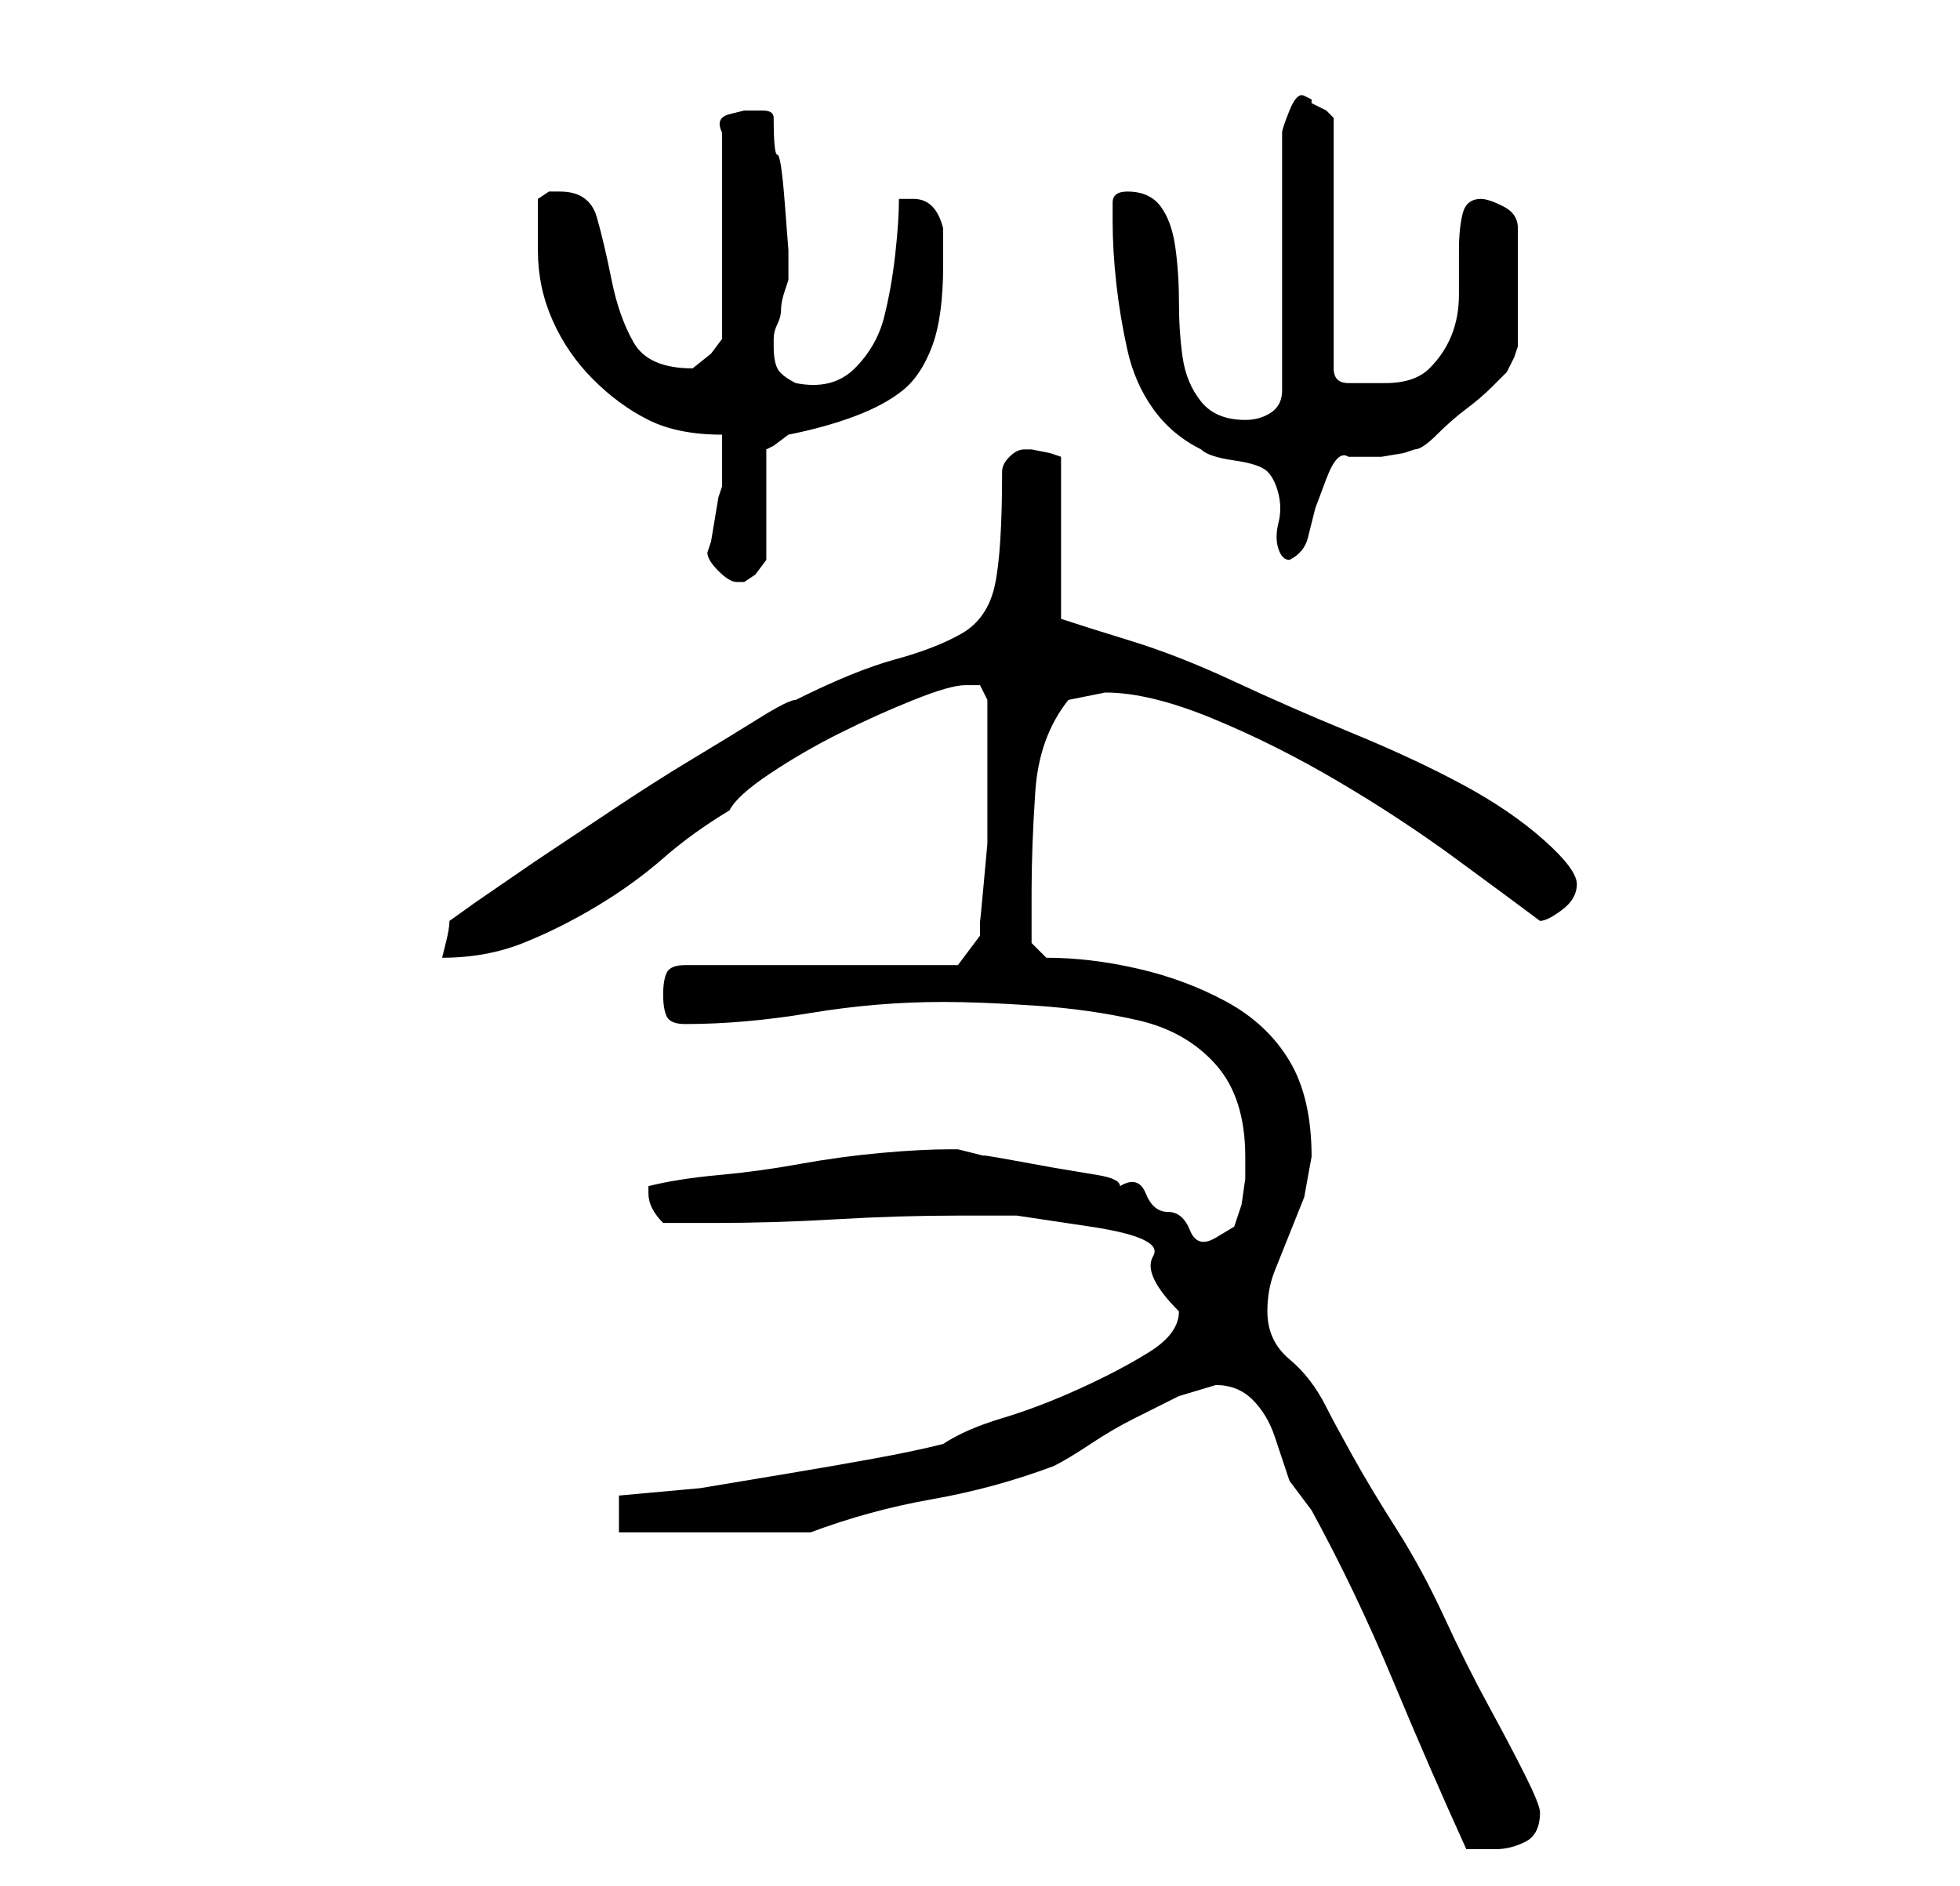 <?xml version="1.0" standalone="no"?>
<!DOCTYPE svg PUBLIC "-//W3C//DTD SVG 1.1//EN" "http://www.w3.org/Graphics/SVG/1.1/DTD/svg11.dtd" >
<svg xmlns="http://www.w3.org/2000/svg" xmlns:xlink="http://www.w3.org/1999/xlink" version="1.1" viewBox="-10 0 266 256">
   <path fill="currentColor"
d="M168 205q6 11 11 23t10 23h2h2q2 0 4 -1t2 -4q0 -1 -2 -5t-5 -9.5t-6 -12t-6.5 -12t-6 -10t-3.5 -6.5q-2 -4 -5 -6.5t-3 -6.5q0 -3 1 -5.5l2 -5l2 -5t1 -5.5q0 -8 -3 -13t-8.5 -8t-12 -4.5t-12.5 -1.5l-2 -2v-2v-5q0 -6 0.5 -13.5t4.5 -12.5l2.5 -0.5l2.5 -0.5
q6 0 14.5 3.5t17 8.5t16 10.5t11.5 8.5q1 0 3 -1.5t2 -3.5t-4.5 -6t-11 -7.5t-15 -7t-16 -7t-14 -5.5t-9.5 -3v-22l-1.5 -0.5t-2.5 -0.5v0v0h-1q-1 0 -2 1t-1 2q0 11 -1 15.5t-4.5 6.5t-9 3.5t-13.5 5.5q-1 0 -5 2.5t-9 5.5t-11 7l-10.5 7t-8 5.5l-3.5 2.5q0 1 -0.5 3
l-0.5 2q6 0 11 -2t10 -5t9 -6.5t9 -6.5q1 -2 5.5 -5t9.5 -5.5t10 -4.5t7 -2h2t1 2v4v3v5v3v4.5t-0.5 5.5t-0.5 5v2l-3 4h-37q-2 0 -2.5 1t-0.5 3t0.5 3t2.5 1q8 0 17 -1.5t18 -1.5q5 0 12.5 0.5t14 2t10.5 6t4 12.5v3t-0.5 3.5l-1 3t-2.5 1.5t-3.5 -1t-3 -2.5t-3 -2.5
t-3.5 -1q0 -1 -3 -1.5l-6 -1t-5.5 -1t-3.5 -0.5l-2 -0.5l-2 -0.5h-1q-4 0 -9.5 0.5t-11 1.5t-11 1.5t-9.5 1.5v1q0 1 0.5 2t1.5 2h7q8 0 16.5 -0.5t16.5 -0.5h8t10 1.5t8.5 4t3.5 7.5q0 3 -4 5.5t-9.5 5t-10.5 4t-8 3.5q-4 1 -9.5 2t-11.5 2l-12 2t-11 1v5h26
q8 -3 16.5 -4.5t16.5 -4.5q2 -1 5 -3t6 -3.5l6 -3t5 -1.5q3 0 5 2t3 5l2 6t3 4zM86 75q0 1 1.5 2.5t2.5 1.5h0.5h0.5l1.5 -1t1.5 -2v-15l1 -0.5t2 -1.5q5 -1 9 -2.5t6.5 -3.5t4 -6t1.5 -11v-2.5v-2.5q-1 -4 -4 -4h-1.5h-0.5q0 3 -0.5 7.5t-1.5 8.5t-4 7t-8 2q-2 -1 -2.5 -2
t-0.5 -3v-1q0 -1 0.5 -2t0.5 -2t0.5 -2.5l0.5 -1.5v-4t-0.5 -6.5t-1 -6.5t-0.5 -5q0 -1 -1.5 -1h-2.5t-2 0.5t-1 2.5v28l-1.5 2t-2.5 2q-6 0 -8 -3.5t-3 -8.5t-2 -8.5t-5 -3.5h-1.5t-1.5 1v3.5v3.5q0 5 2 9.5t5.5 8t7.5 5.5t10 2v2v1v2v2l-0.5 1.5t-0.5 3t-0.5 3zM141 30
q0 4 0.5 8.5t1.5 9t3.5 8t6.5 5.5q1 1 4.5 1.5t4.5 1.5t1.5 3t0 4t0 3.5t1.5 1.5q2 -1 2.5 -3l1 -4t1.5 -4t3 -3h1.5h3t3 -0.5l1.5 -0.5q1 0 3 -2t4 -3.5t3.5 -3l2 -2t1 -2l0.5 -1.5v-16q0 -2 -2 -3t-3 -1q-2 0 -2.5 2t-0.5 5v6q0 3 -1 5.5t-3 4.5t-6 2h-3h-2
q-1 0 -1.5 -0.5t-0.5 -1.5v-34l-1 -1t-2 -1v-0.5t-1 -0.5t-2 2t-1 3v35q0 2 -1.5 3t-3.5 1q-4 0 -6 -2.5t-2.5 -6t-0.5 -7.5t-0.5 -7.5t-2 -5.5t-4.5 -2q-2 0 -2 1.5v2.5z" />
</svg>
